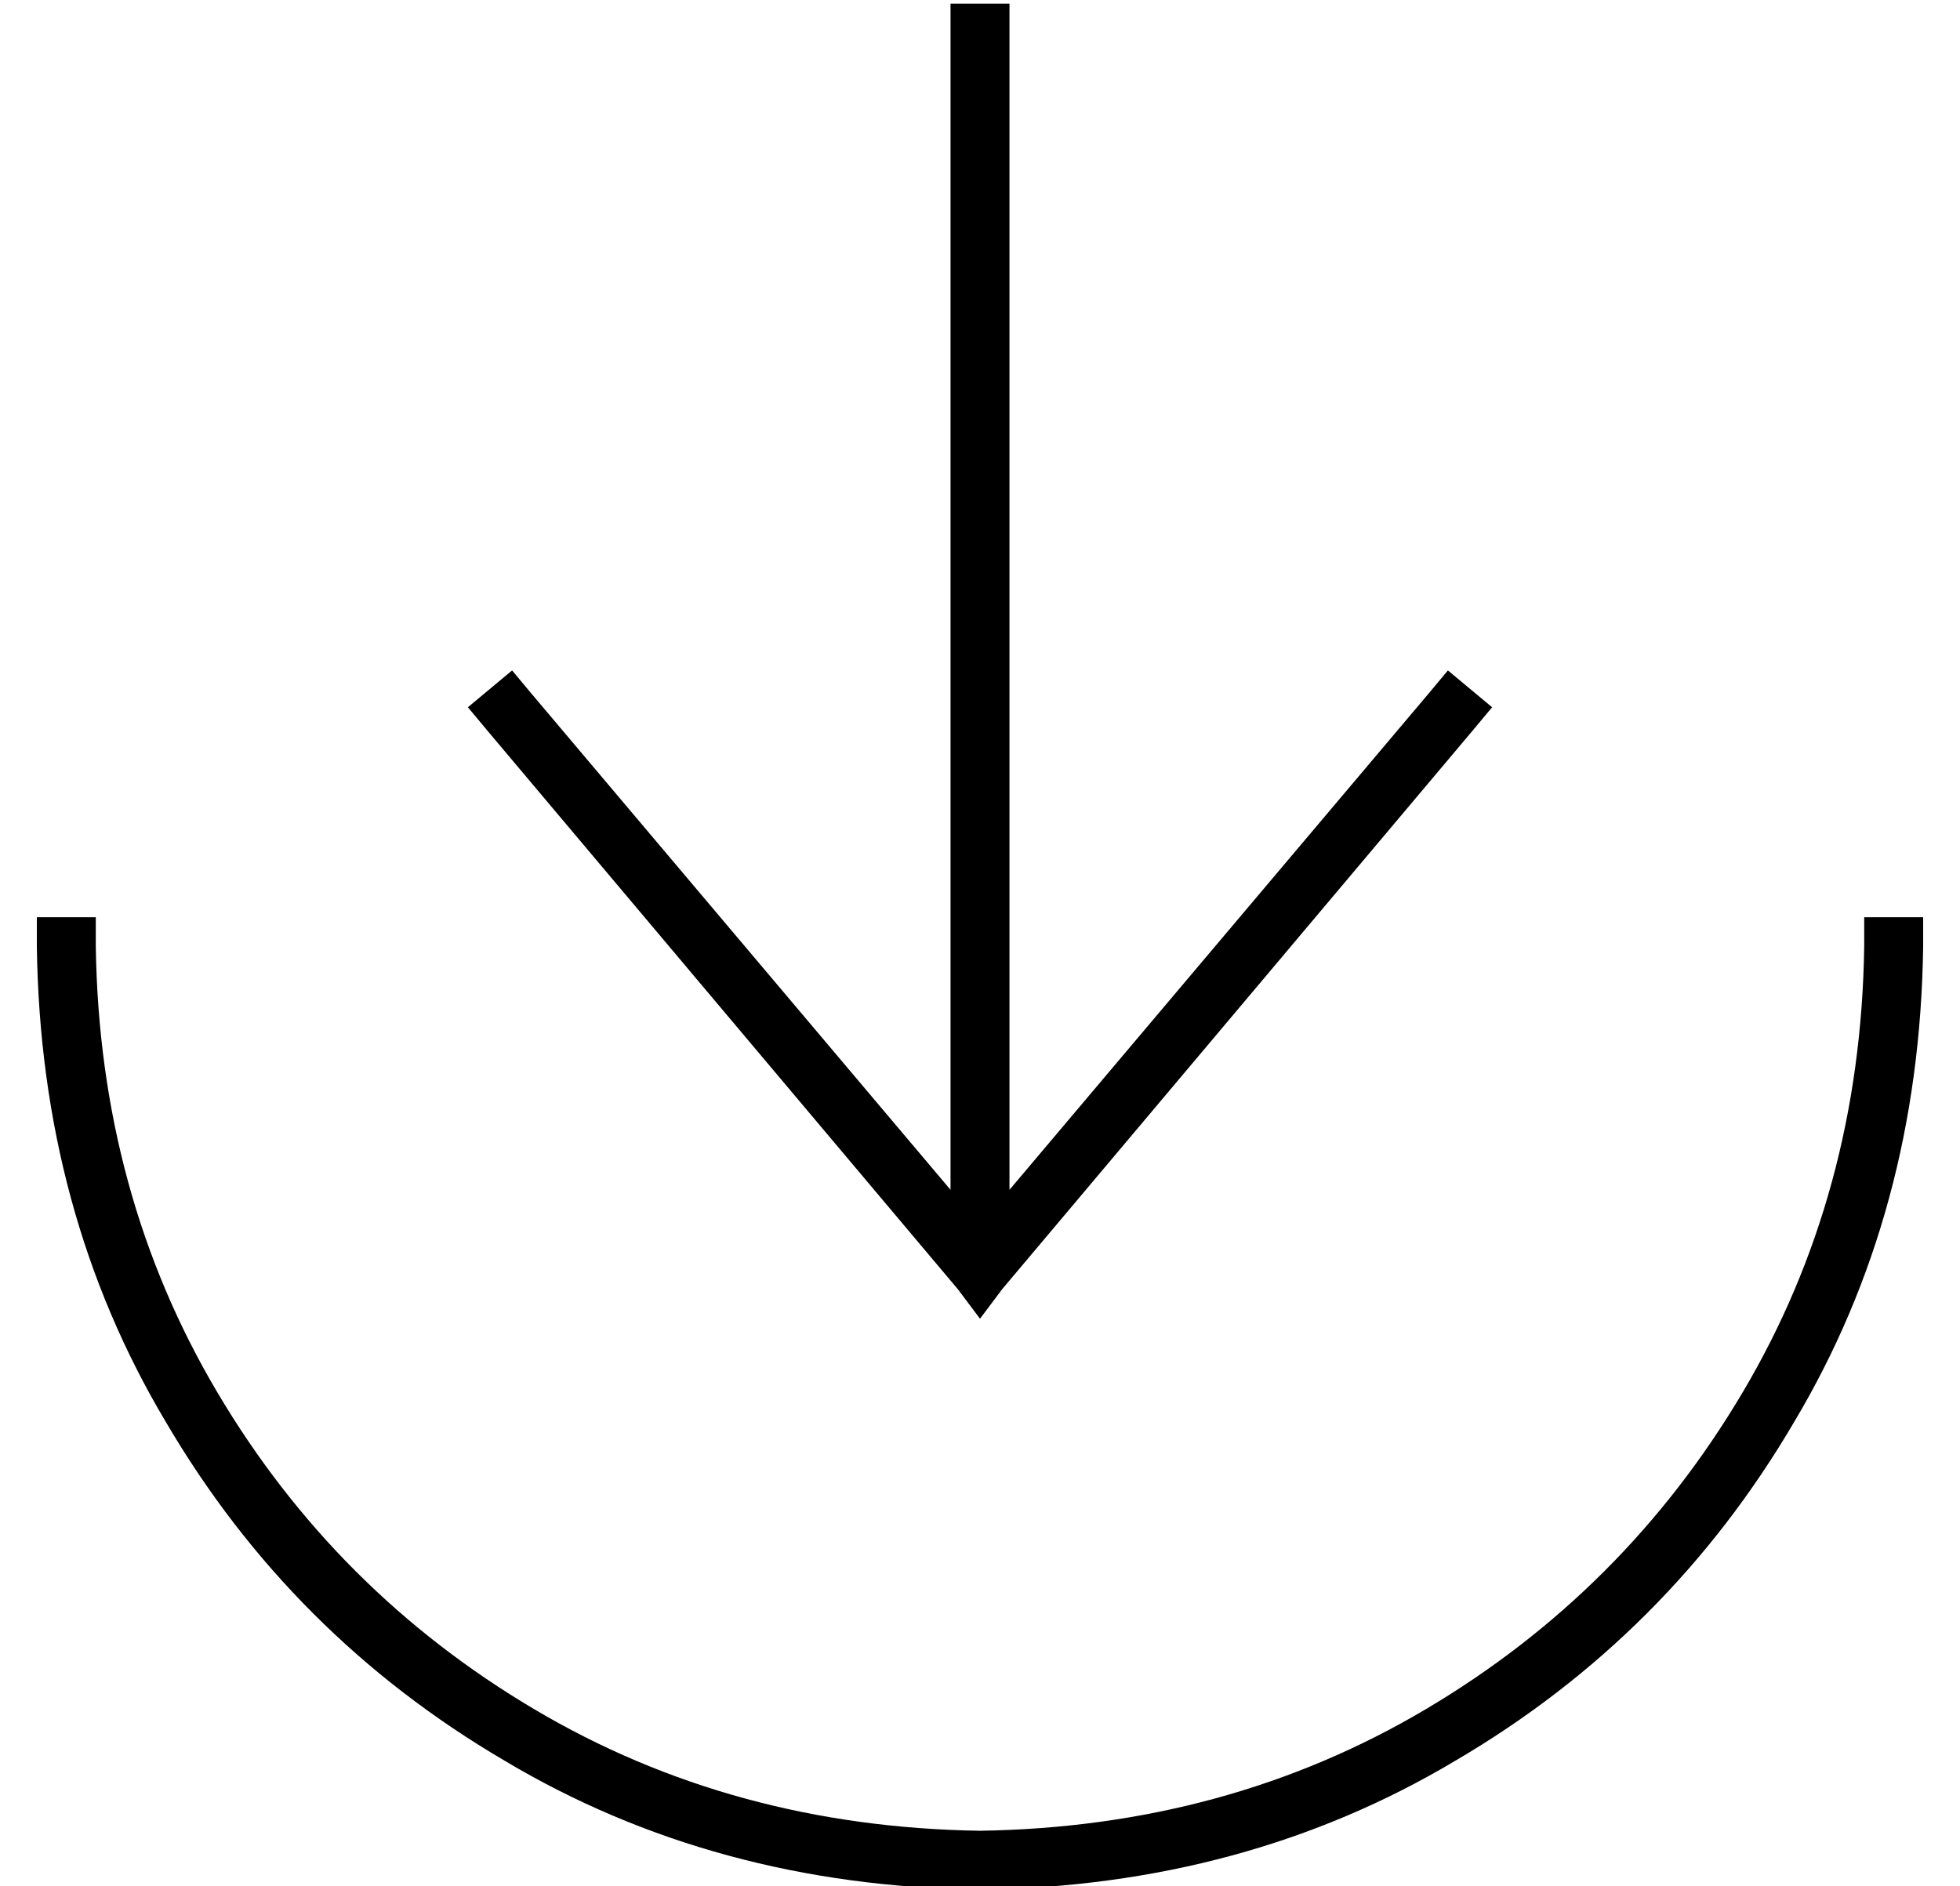 <?xml version="1.0" standalone="no"?>
<!DOCTYPE svg PUBLIC "-//W3C//DTD SVG 1.1//EN" "http://www.w3.org/Graphics/SVG/1.1/DTD/svg11.dtd" >
<svg xmlns="http://www.w3.org/2000/svg" xmlns:xlink="http://www.w3.org/1999/xlink" version="1.1" viewBox="-10 -40 532 512">
   <path fill="currentColor"
d="M256 457q67 -1 121 -33v0v0q54 -32 86 -86v0v0q32 -54 33 -121v-8v0h16v0v8v0q-1 72 -35 129q-34 58 -92 92q-57 34 -129 35q-72 -1 -129 -35q-58 -34 -92 -92q-34 -57 -35 -129v-8v0h16v0v8v0q1 67 33 121t86 86t121 33v0zM390 158l-128 152l128 -152l-128 152l-6 8v0
l-6 -8v0l-128 -152v0l-5 -6v0l12 -10v0l5 6v0l114 135v0v-314v0v-8v0h16v0v8v0v314v0l114 -135v0l5 -6v0l12 10v0l-5 6v0z" />
</svg>

